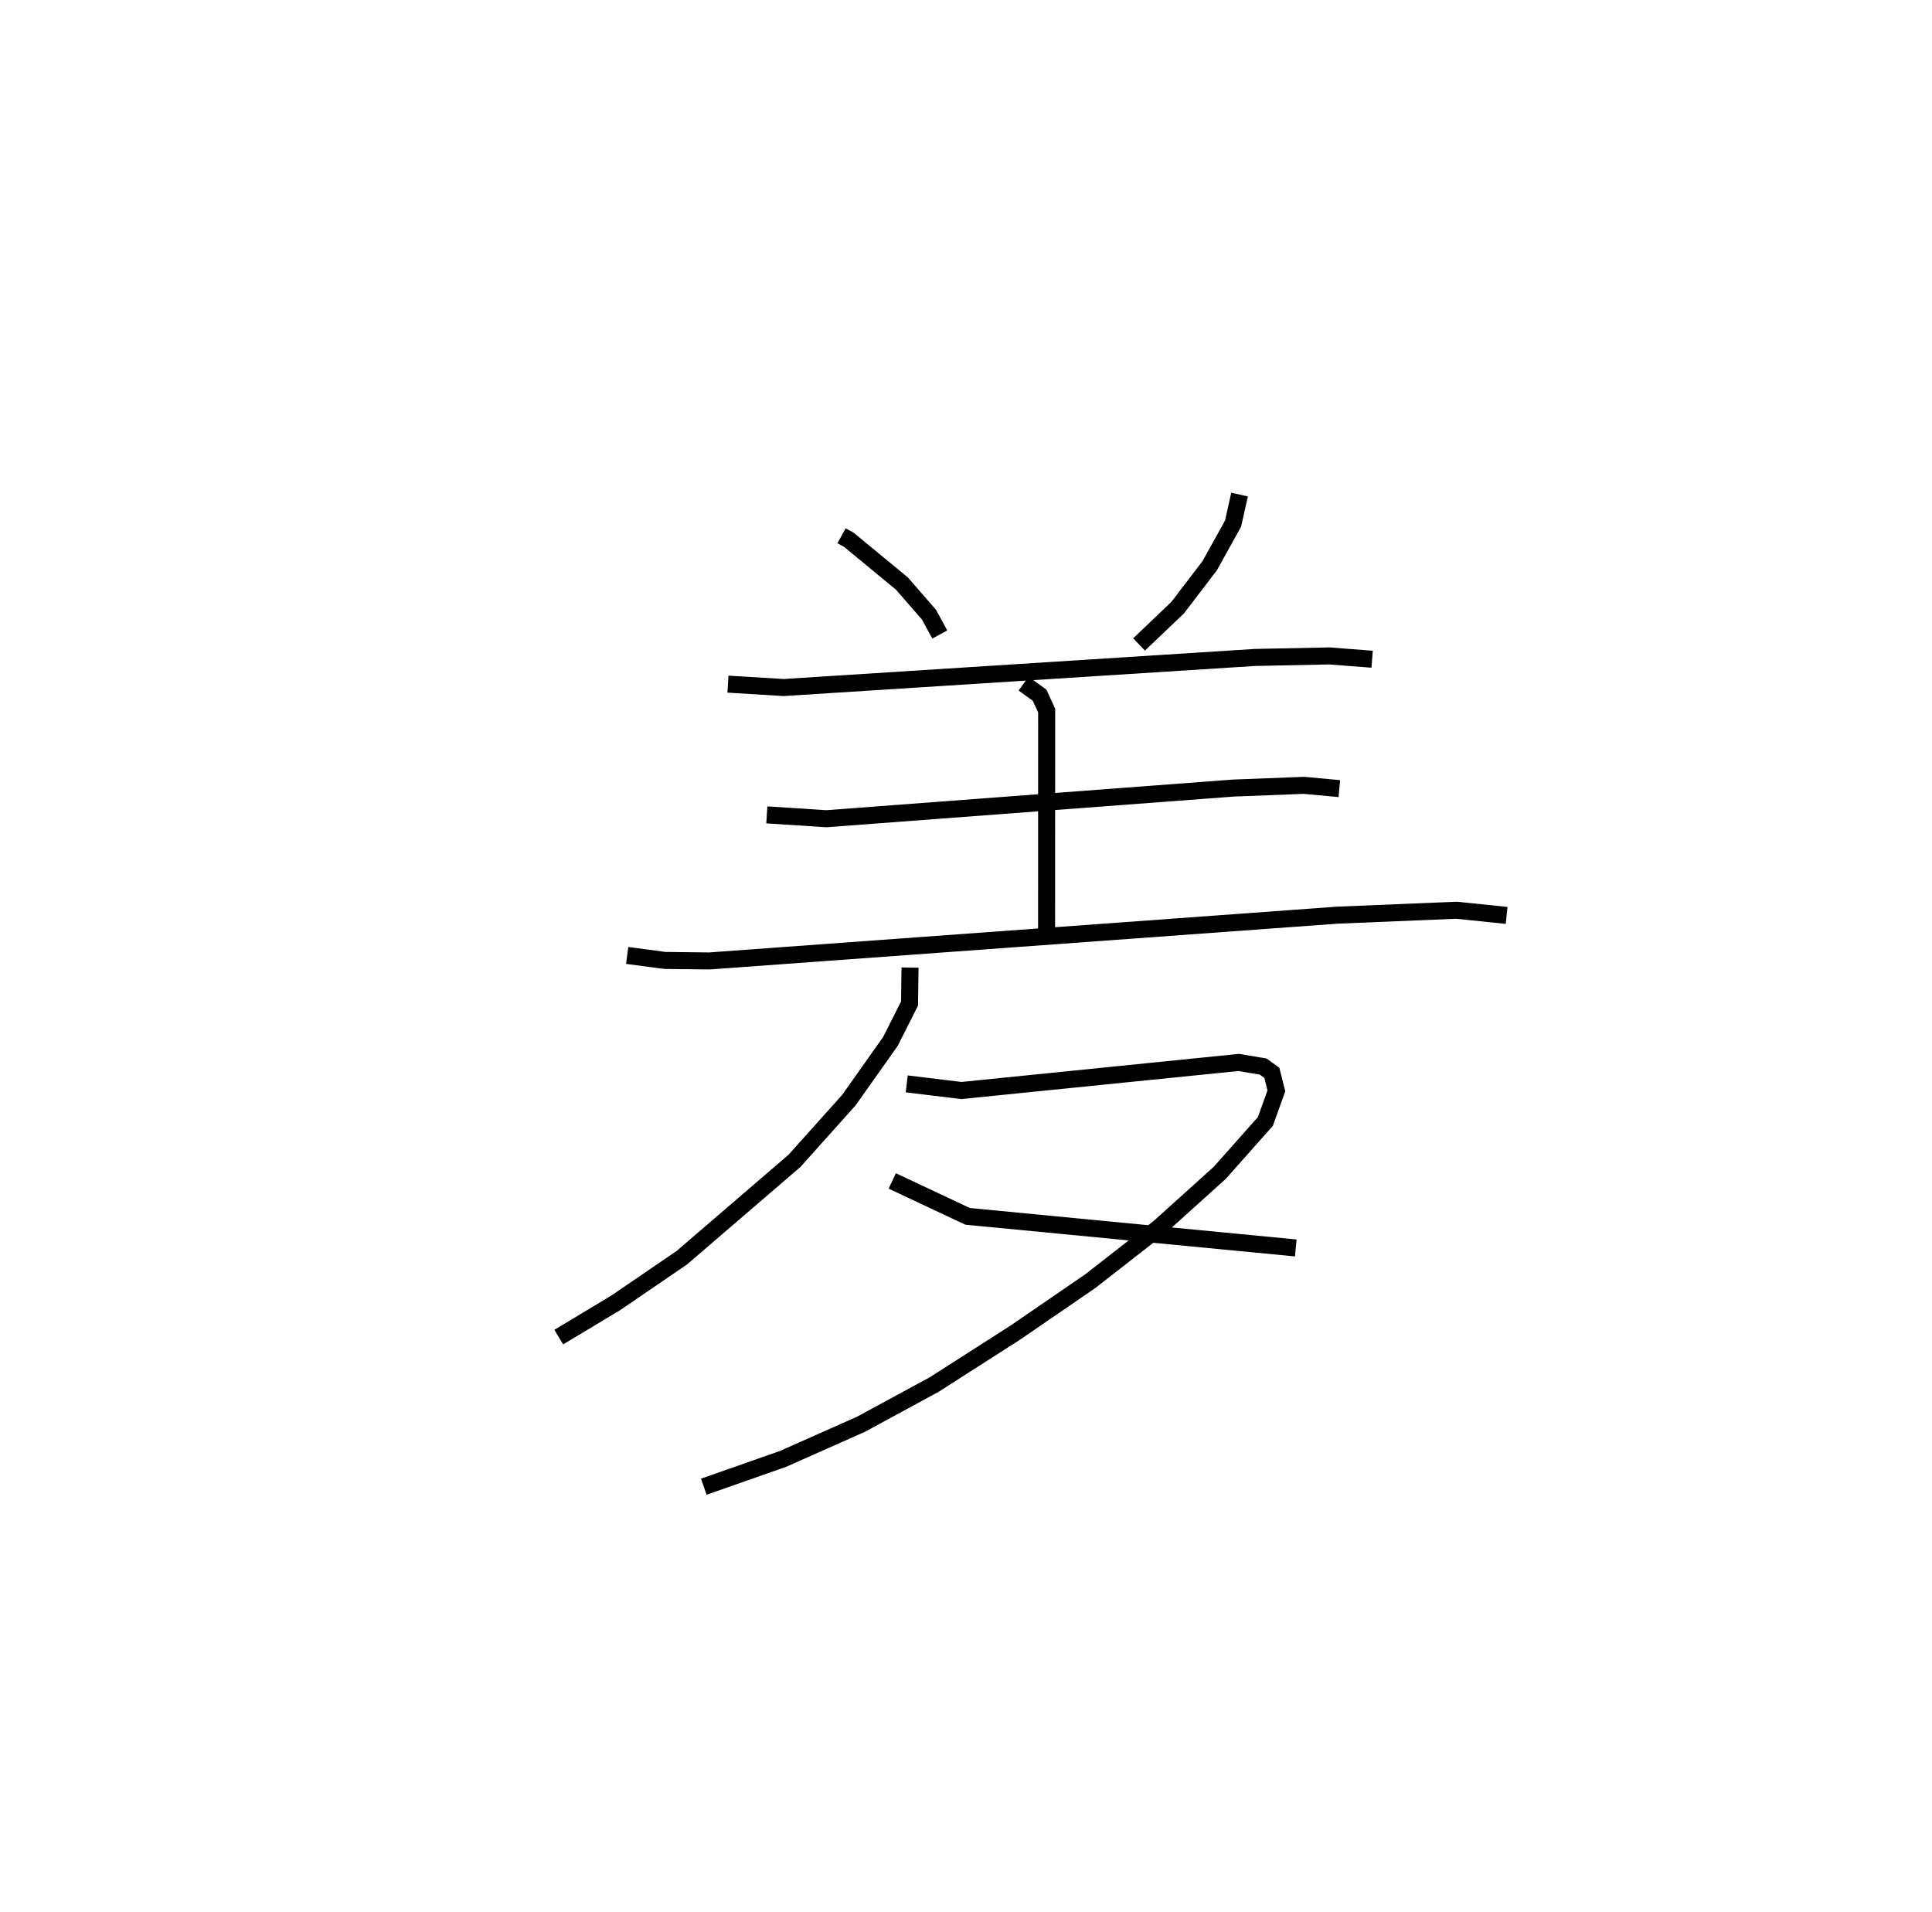 <?xml version="1.0" encoding="utf-8" ?>
<svg baseProfile="full" height="112.357" version="1.1" width="113.529" xmlns="http://www.w3.org/2000/svg" xmlns:ev="http://www.w3.org/2001/xml-events" xmlns:xlink="http://www.w3.org/1999/xlink"><defs /><rect fill="white" height="112.357" width="113.529" x="0" y="0" /><path d="M25,25 m0.0,0.0 m24.452,6.482 l0.43,0.237 3.12,2.573 l1.59,1.829 0.631,1.162 m17.617,-8.222 l-0.382,1.706 -1.374,2.475 l-1.88,2.462 -2.269,2.164 m-24.158,2.332 l3.28,0.199 27.679,-1.767 l4.388,-0.09 2.505,0.194 m-20.48,1.432 l0.94,0.682 0.415,0.902 l-0.004,12.802 m-16.439,-6.673 l3.491,0.227 23.899,-1.8 l4.169,-0.162 2.082,0.192 m-41.847,9.803 l2.221,0.294 2.612,0.03 l36.902,-2.691 6.997,-0.289 l2.945,0.304 m-35.057,3.064 l-0.028,2.114 -1.126,2.231 l-2.439,3.445 -3.194,3.565 l-6.615,5.688 -3.892,2.66 l-3.347,2.011 m20.448,-14.879 l3.208,0.39 16.302,-1.65 l1.436,0.243 0.509,0.367 l0.266,1.059 -0.647,1.801 l-2.681,3.017 -3.536,3.189 l-4.071,3.176 -4.418,3.031 l-4.75,3.04 -4.301,2.335 l-4.579,2.035 -4.663,1.637 m11.073,-17.967 l4.428,2.081 19.285,1.857 " fill="none" stroke="black" stroke-width="1" /></svg>